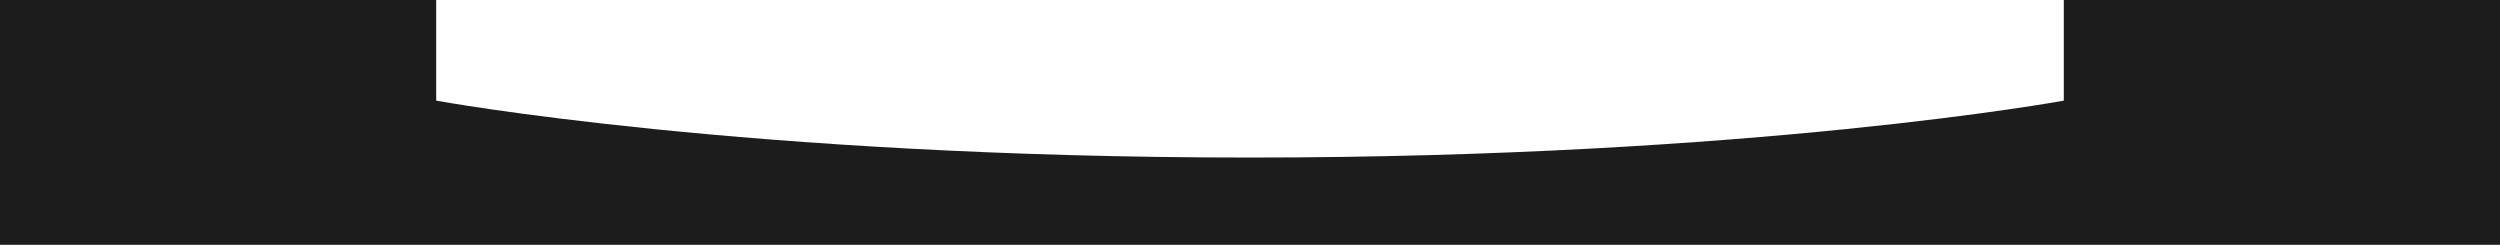 <svg width="1920" height="188" viewBox="0 0 1920 188" fill="none" xmlns="http://www.w3.org/2000/svg">
<path fill-rule="evenodd" clip-rule="evenodd" d="M335 0H0V188H1920V0H1585V77.288C1585 77.288 1347.15 121 960 121C572.847 121 335 77.288 335 77.288V0Z" fill="#1C1C1C"/>
</svg>
